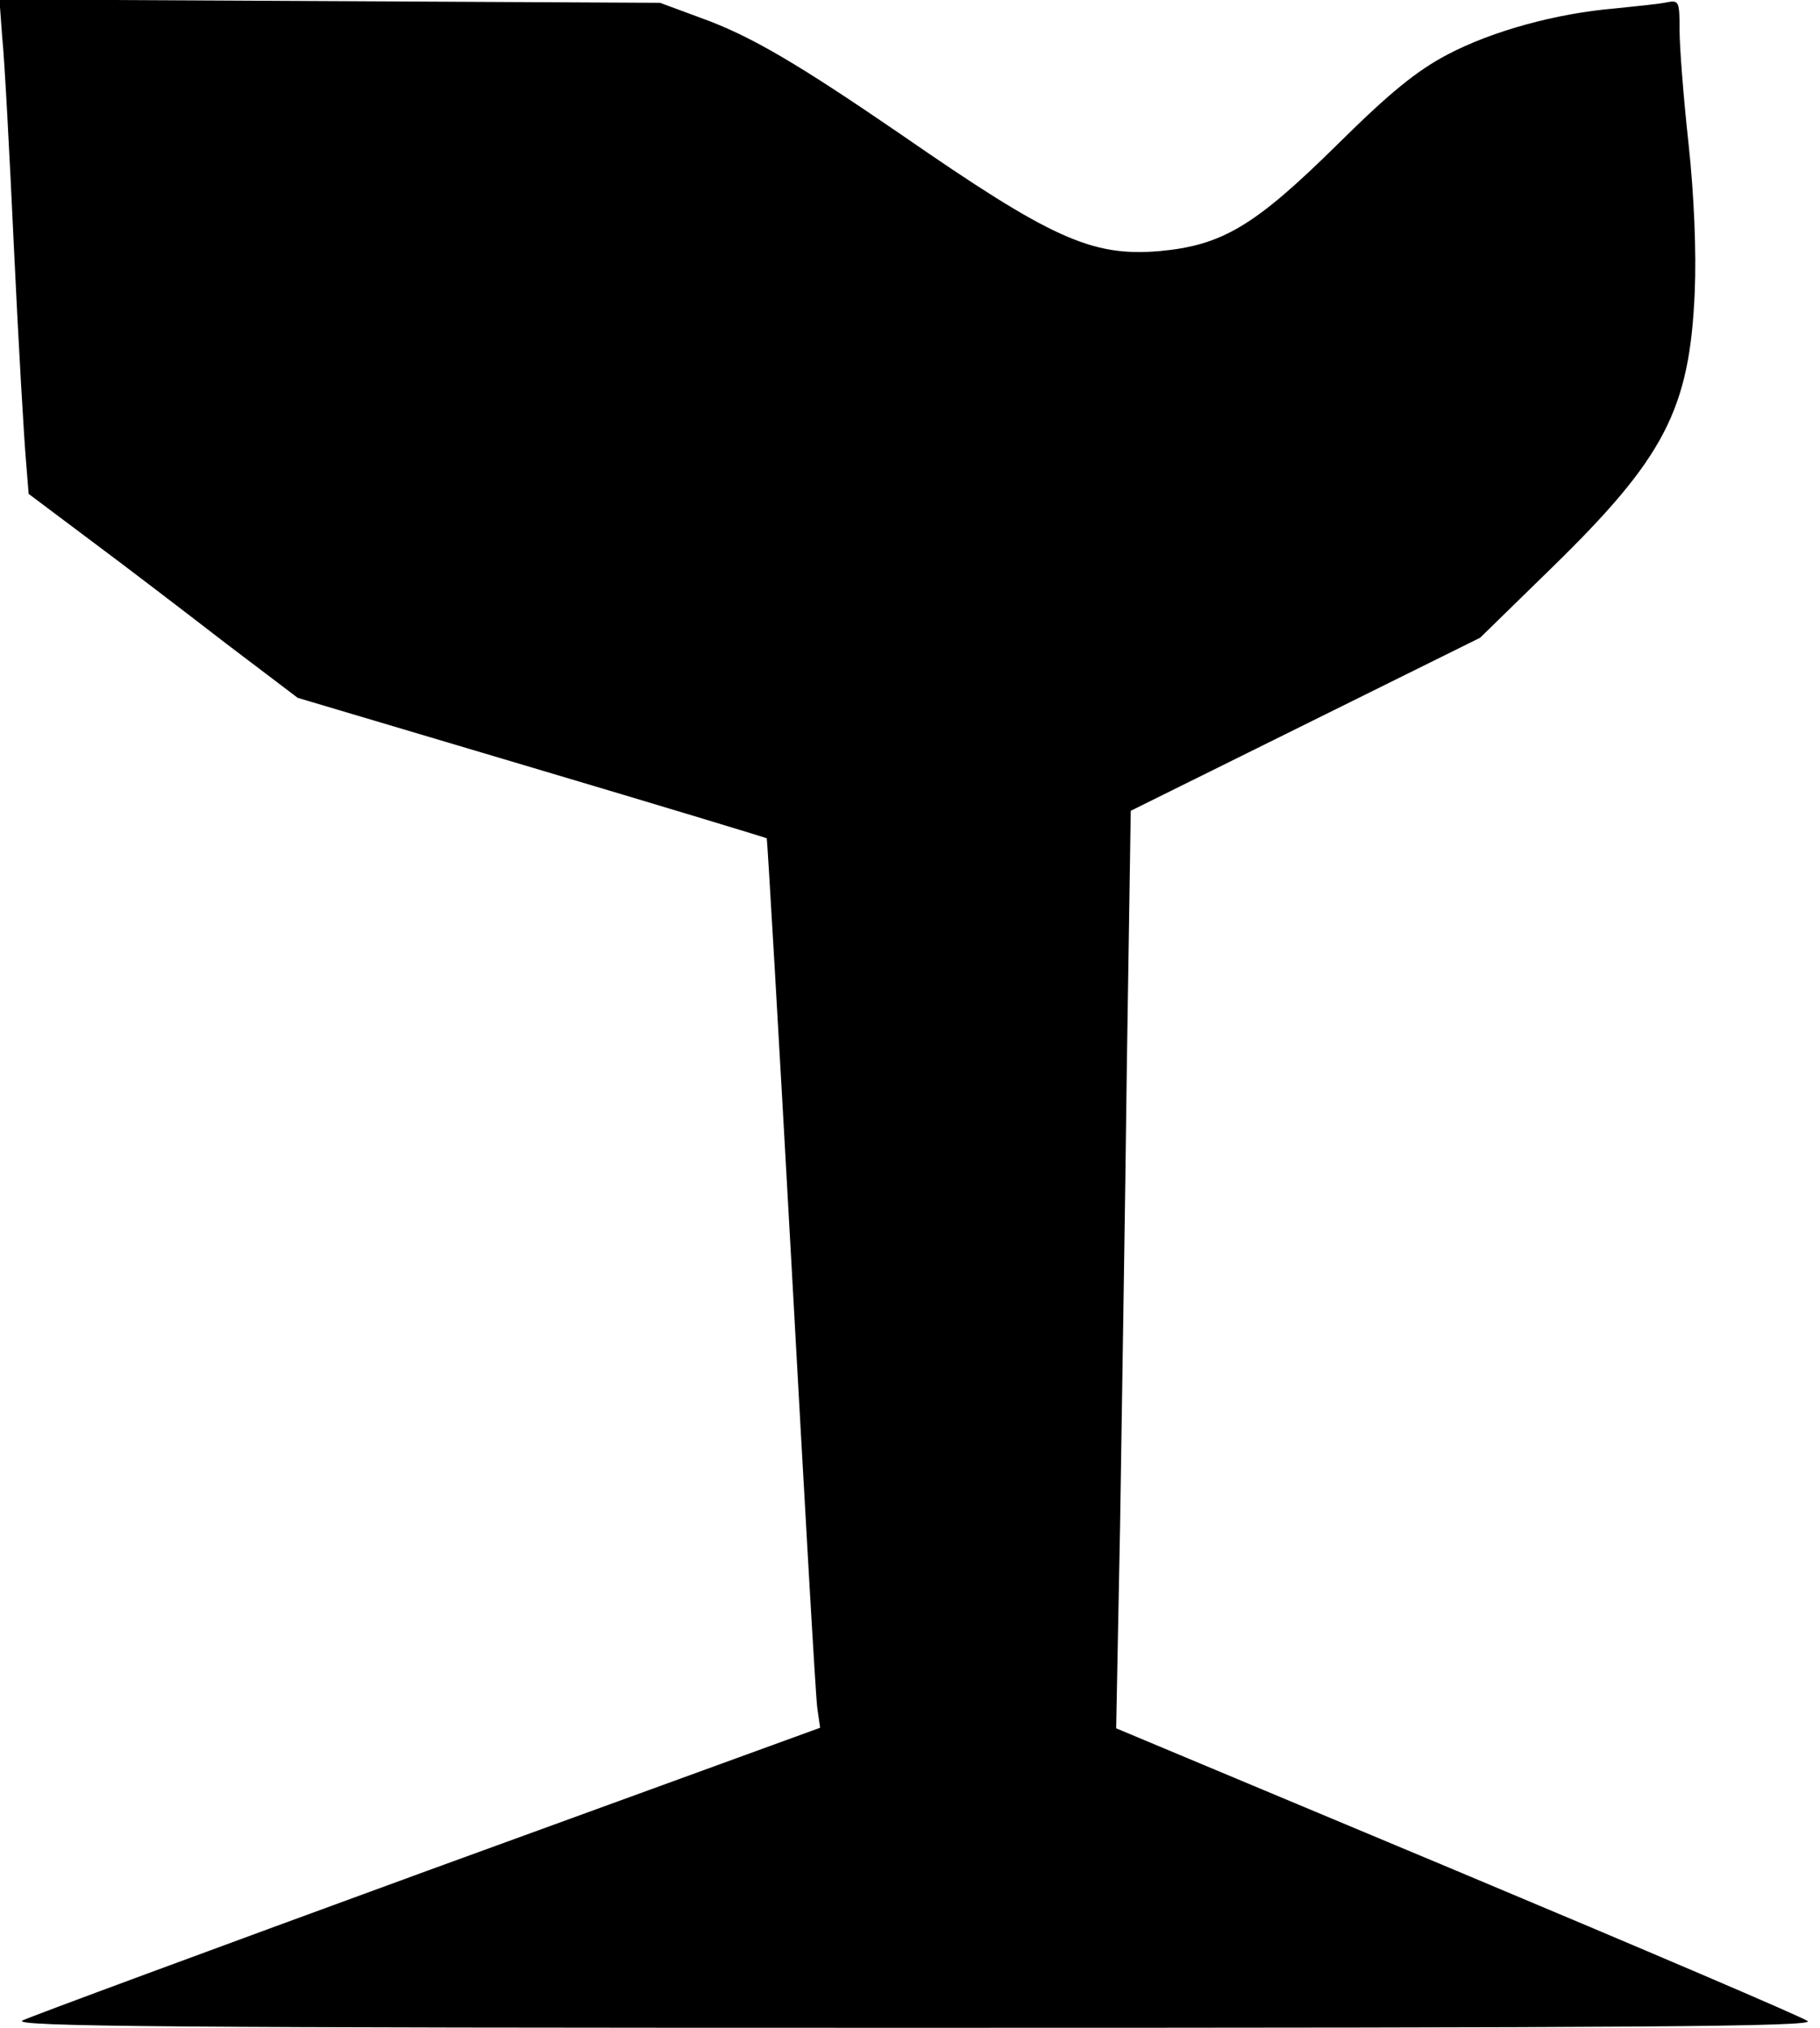 <?xml version="1.0" standalone="no"?>
<!DOCTYPE svg PUBLIC "-//W3C//DTD SVG 20010904//EN"
 "http://www.w3.org/TR/2001/REC-SVG-20010904/DTD/svg10.dtd">
<svg version="1.0" xmlns="http://www.w3.org/2000/svg"
 width="324pt" height="361pt" viewBox="0 0 324 361"
 preserveAspectRatio="xMidYMid meet">
<g transform="translate(0,361) scale(0.1,-0.1)"
fill="#000000" stroke="none">
<path d="M4 3543 c4 -37 13 -207 21 -378 8 -170 18 -338 21 -372 l5 -62 112
-84 c62 -46 169 -128 239 -182 l128 -97 417 -124 c229 -68 417 -125 418 -126
1 -2 21 -343 44 -758 23 -415 43 -771 46 -790 l5 -35 -698 -254 c-383 -140
-708 -260 -722 -267 -20 -11 266 -13 1585 -13 1300 0 1607 2 1593 12 -9 7
-290 127 -624 267 l-607 254 7 361 c3 198 9 565 12 816 l7 456 311 154 311
154 127 124 c201 196 246 282 255 491 3 71 -1 172 -11 264 -9 82 -16 173 -16
202 0 51 -1 54 -22 50 -13 -3 -54 -7 -93 -11 -105 -9 -218 -40 -298 -82 -55
-29 -102 -67 -197 -161 -147 -145 -205 -179 -317 -189 -120 -10 -192 23 -458
207 -184 126 -268 176 -357 208 l-73 27 -588 3 -588 3 5 -68z"/>
</g>
</svg>
